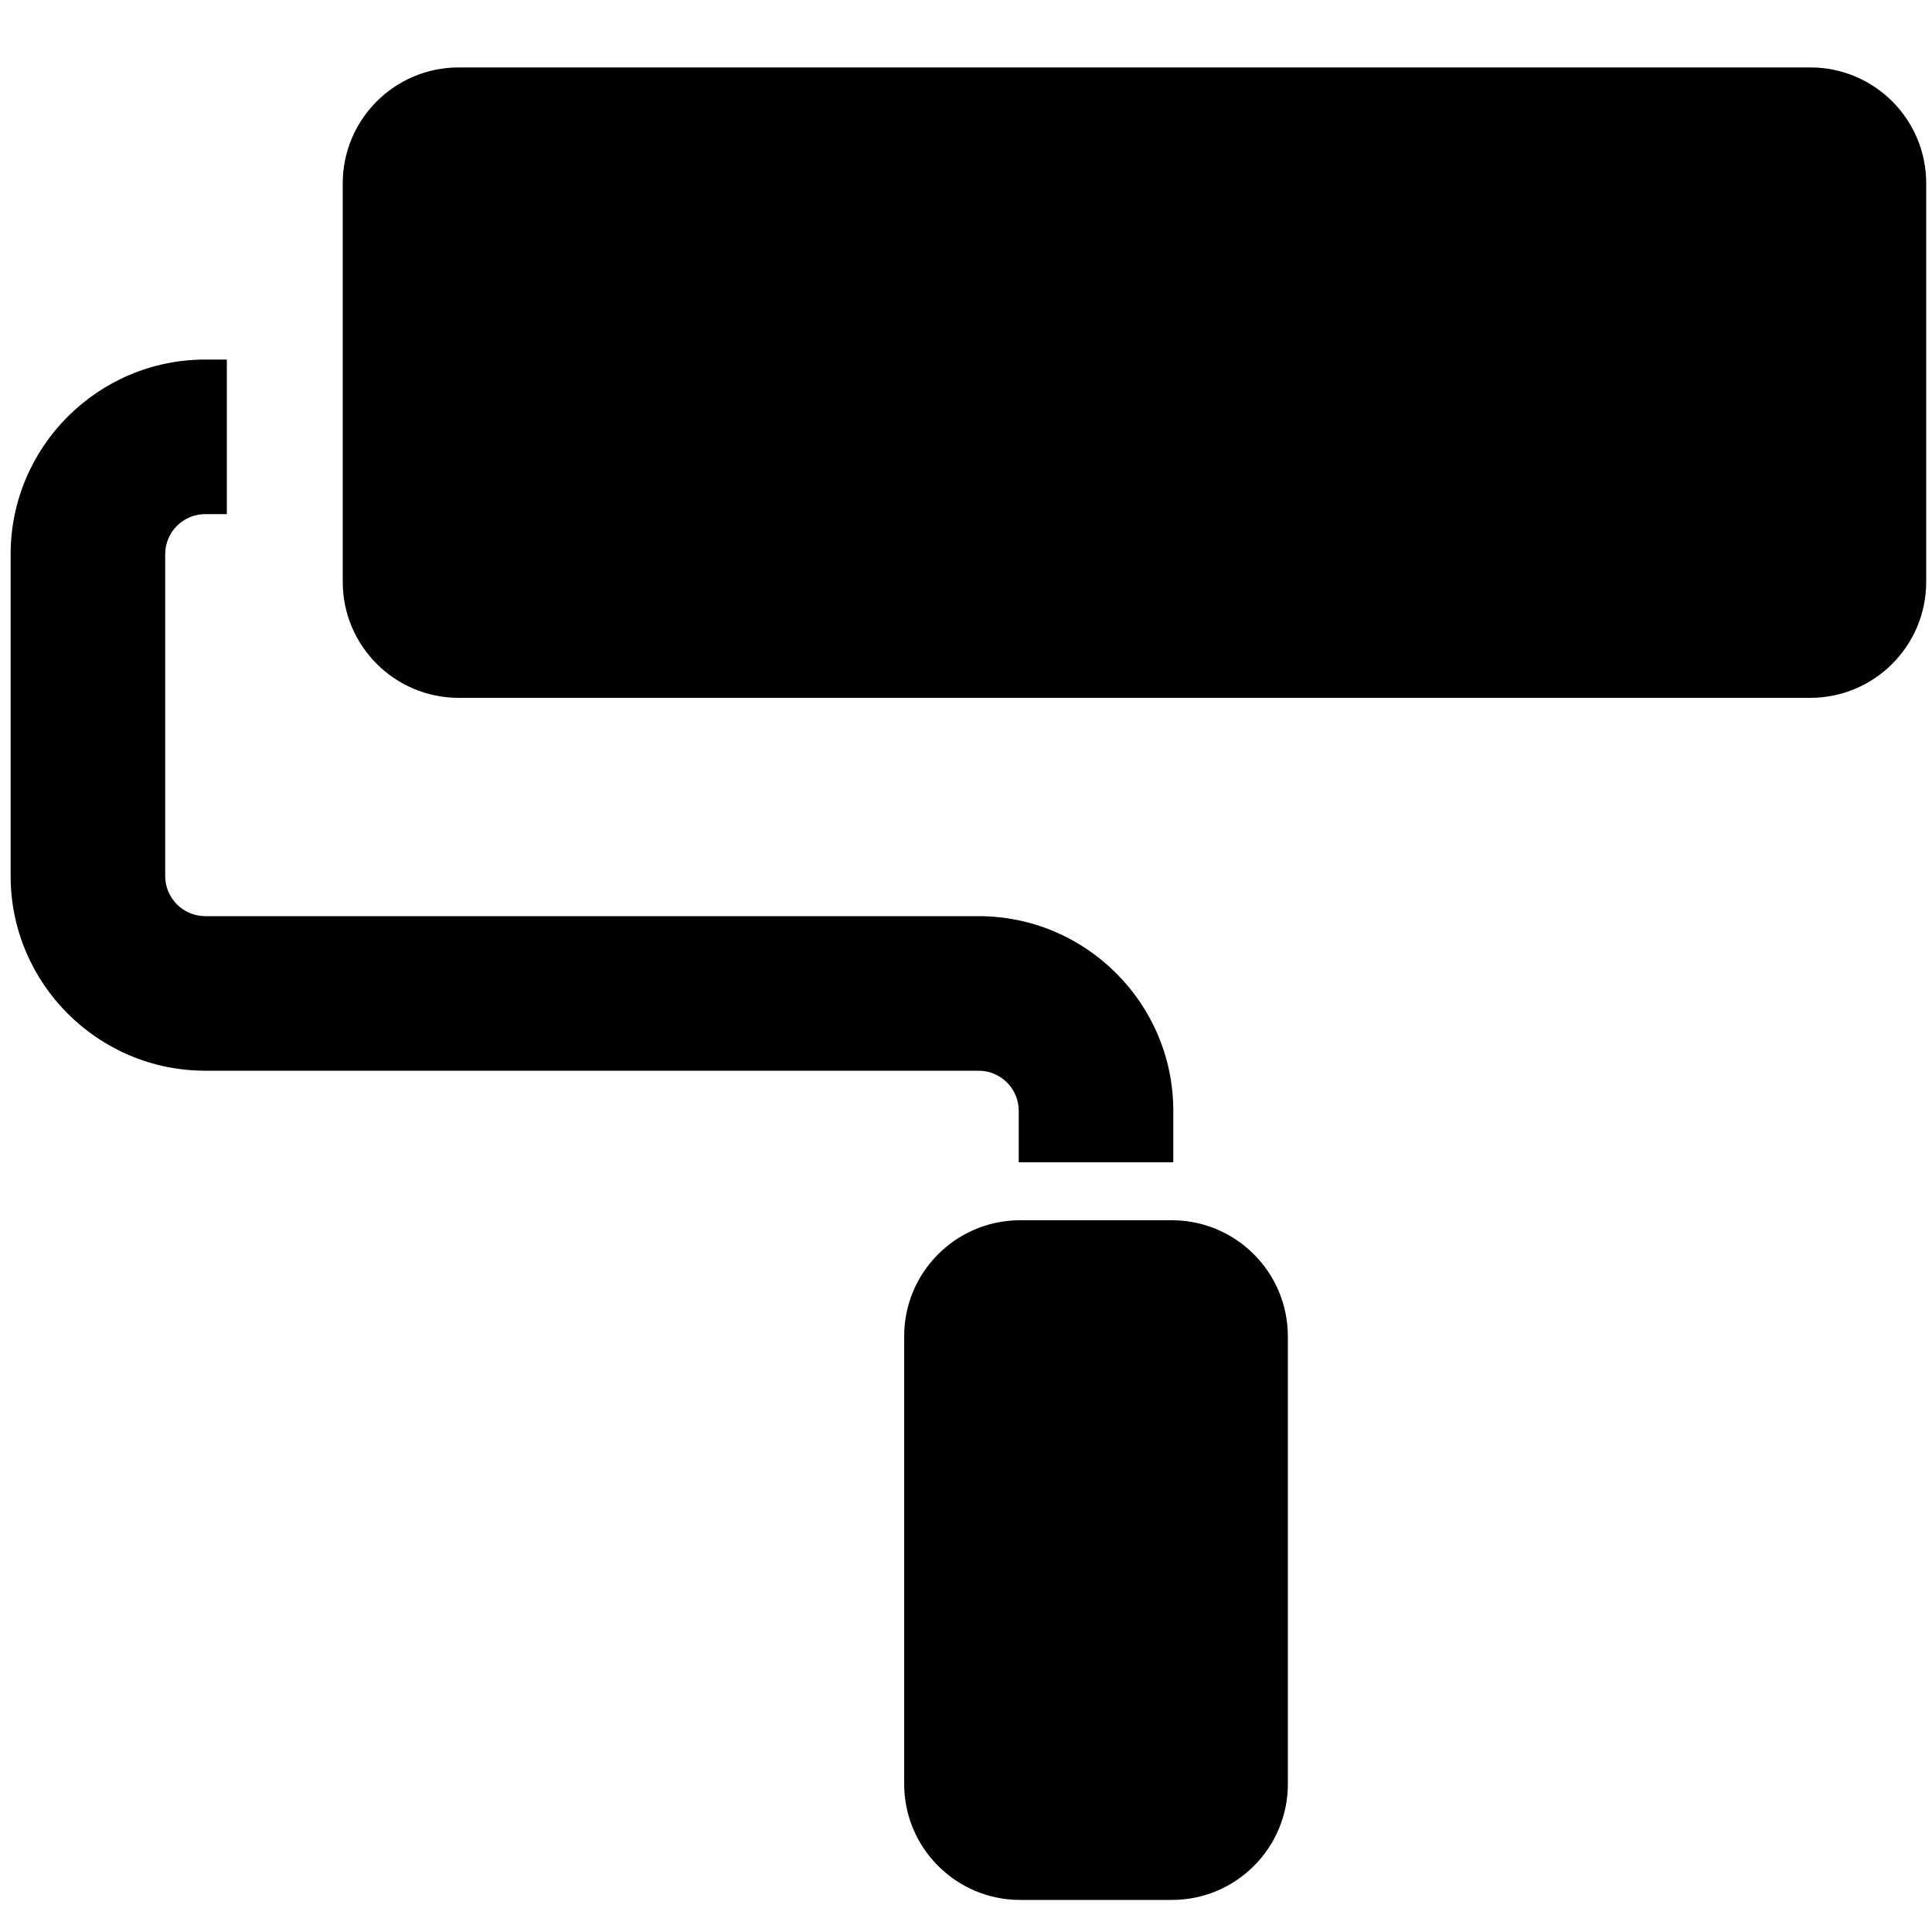 <?xml version="1.0" encoding="utf-8"?>
<!-- Generator: Adobe Illustrator 18.0.0, SVG Export Plug-In . SVG Version: 6.00 Build 0)  -->
<!DOCTYPE svg PUBLIC "-//W3C//DTD SVG 1.1//EN" "http://www.w3.org/Graphics/SVG/1.1/DTD/svg11.dtd">
<svg version="1.1" id="Capa_1" xmlns="http://www.w3.org/2000/svg" xmlns:xlink="http://www.w3.org/1999/xlink" x="0px" y="0px"
	 width="1000px" height="1000px" viewBox="0 0 1000 1000" enable-background="new 0 0 1000 1000" xml:space="preserve">
<path d="M106.3,554.2h400.2c11.5,0,20.8,9.3,20.8,20.8v26.6c0.2,0,0.5,0,0.7,0h78.6c0.2,0,0.5,0,0.7,0V575
	c0-55.6-45.2-100.8-100.8-100.8H106.3c-11.5,0-20.8-9.3-20.8-20.8V286.9c0-11.5,9.3-20.8,20.8-20.8h11.1v-80h-11.1
	c-55.6,0-100.8,45.2-100.8,100.8v166.5C5.5,509,50.7,554.2,106.3,554.2z"/>
<path d="M937,34.9H237.4c-33.1,0-60,26.9-60,60v206.3c0,33.1,26.9,60,60,60H937c33.1,0,60-26.9,60-60V94.9
	C997,61.7,970.1,34.9,937,34.9z"/>
<path d="M607.2,631.6c-0.2,0-0.5,0-0.7,0H528c-0.2,0-0.5,0-0.7,0c-32.8,0.4-59.3,27.1-59.3,60v231.8c0,33.1,26.9,60,60,60h78.6
	c33.1,0,60-26.9,60-60V691.6C666.5,658.7,640.1,632,607.2,631.6z"/>
</svg>
